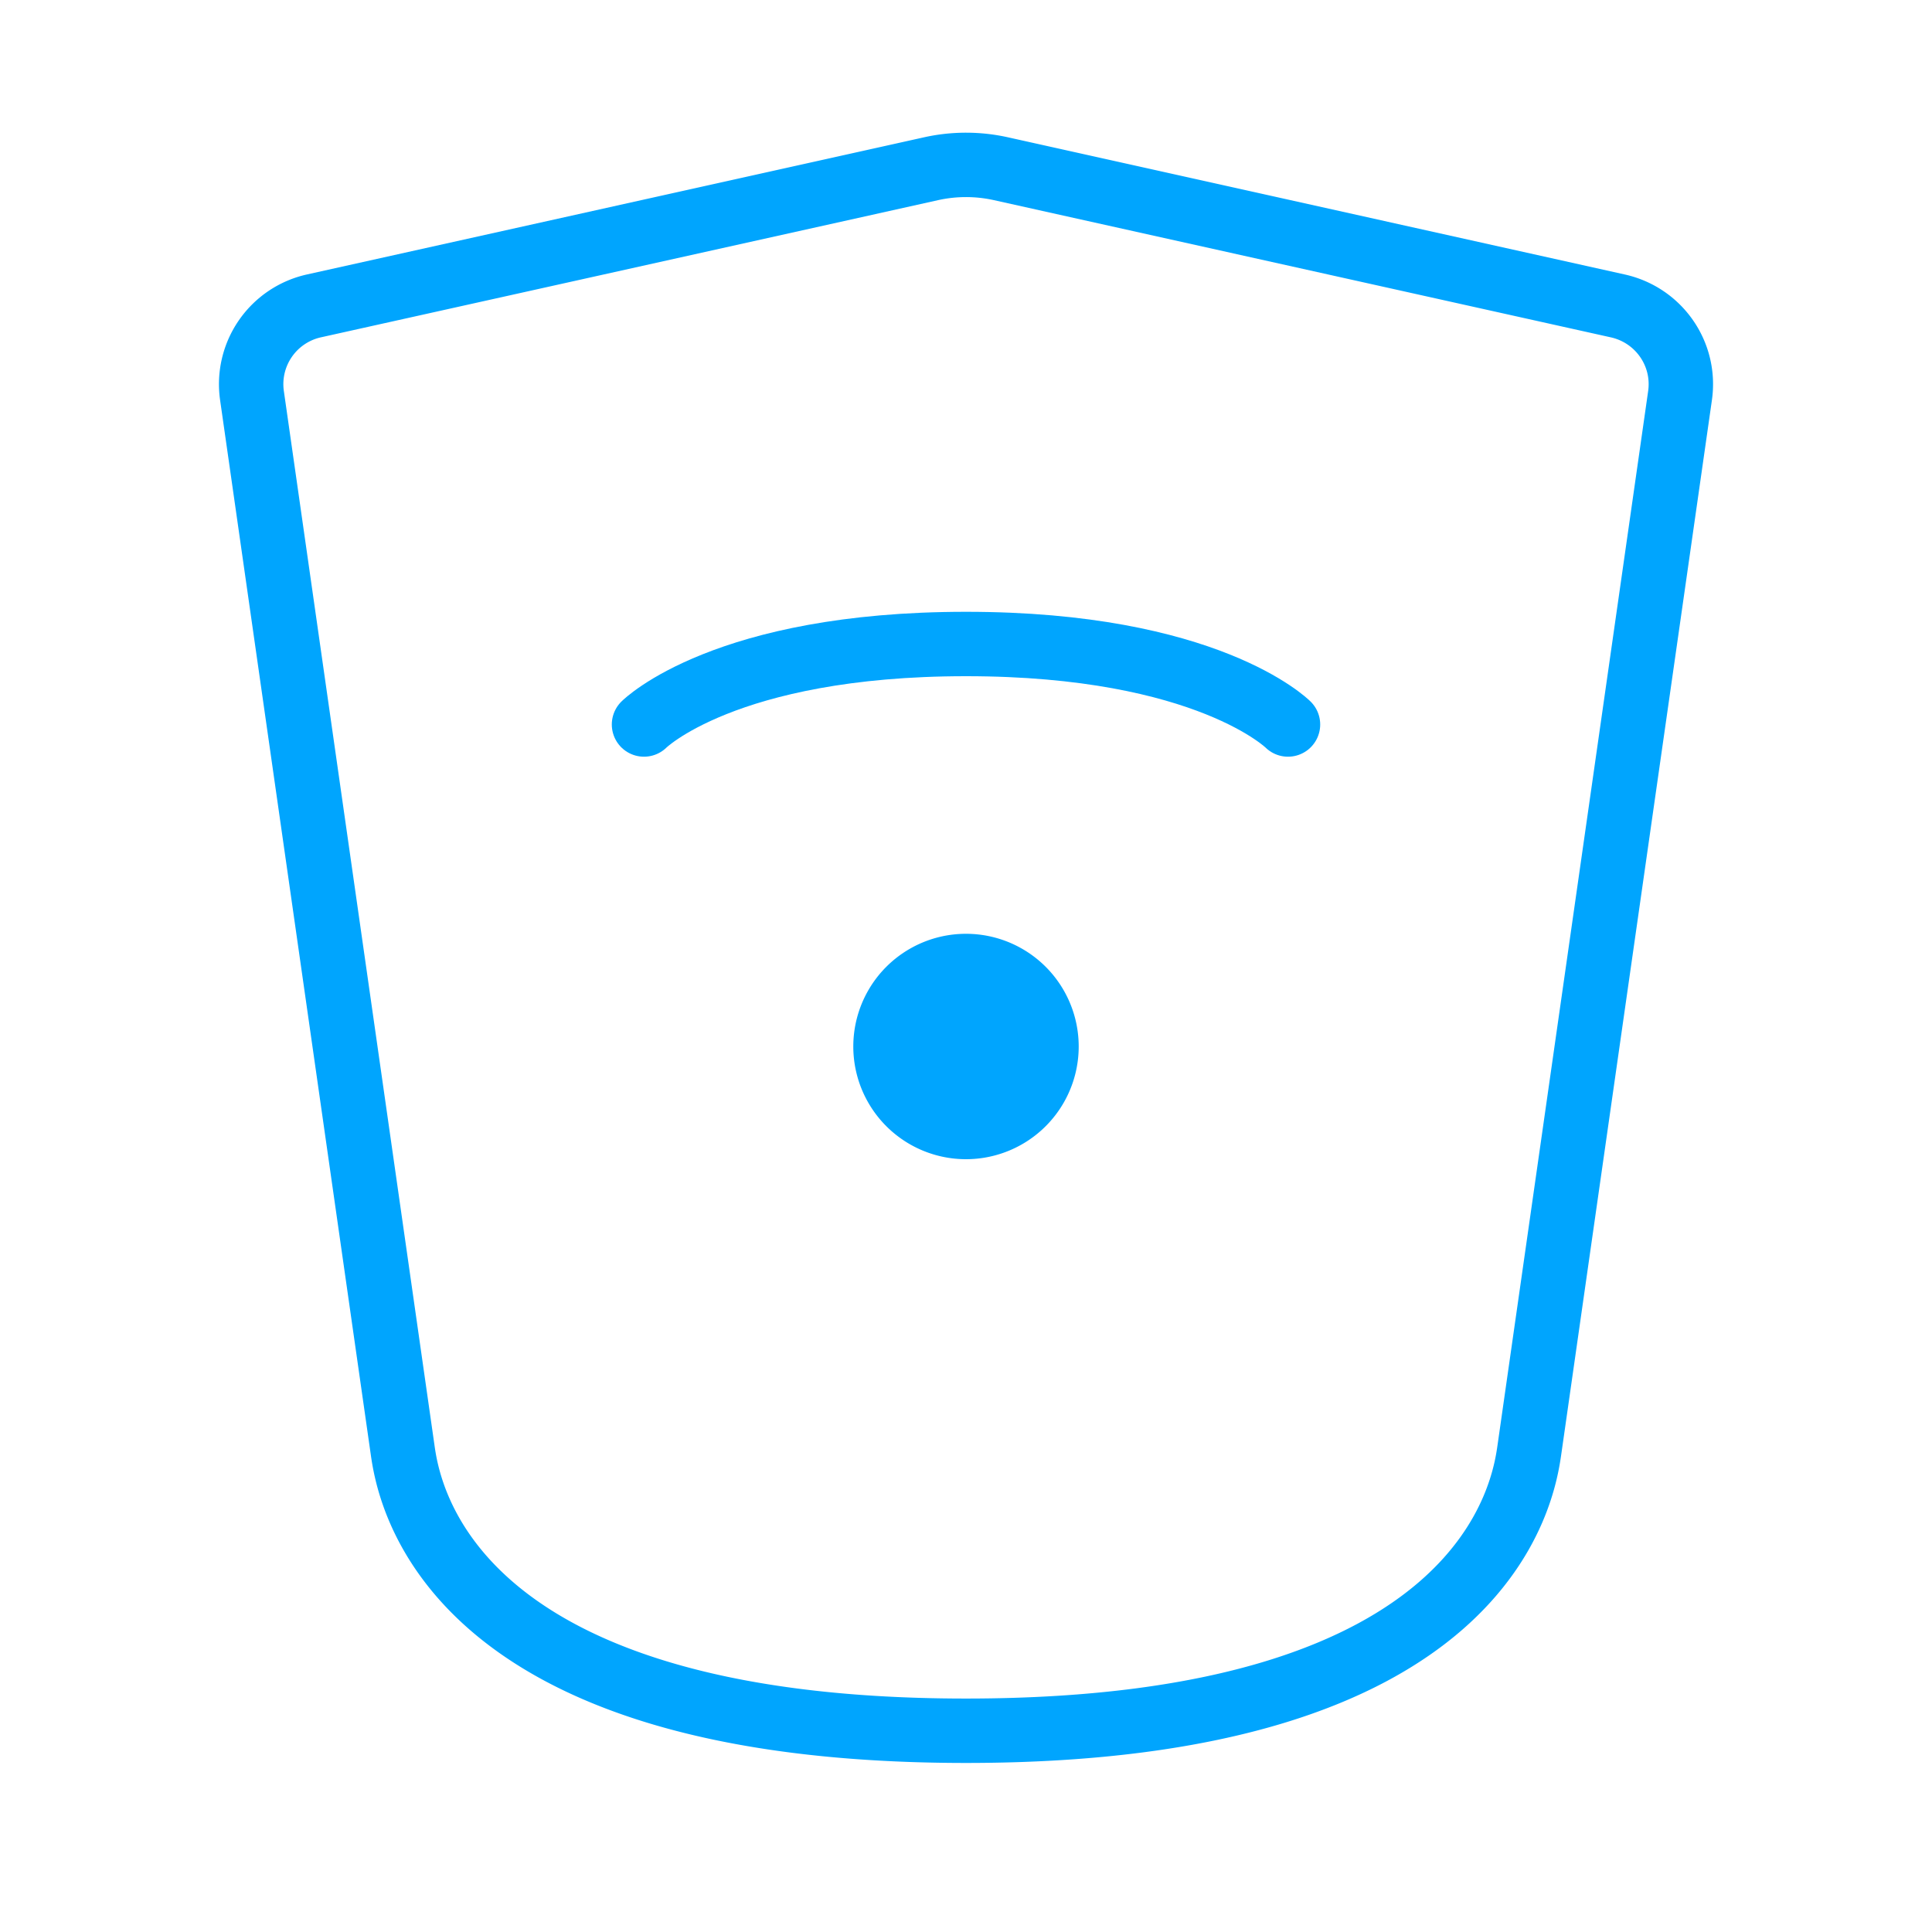 <?xml version="1.0" encoding="UTF-8"?><svg xmlns="http://www.w3.org/2000/svg" width="64px" height="64px" fill="none" stroke-width="0.8" viewBox="0 0 24 24" color="#00a5fe"><path stroke="#00a5fe" stroke-width="0.8" stroke-linecap="round" stroke-linejoin="round" d="M8 9s1-1 4-1 4 1 4 1"></path><path fill="#00a5fe" stroke="#00a5fe" stroke-width="0.8" stroke-linecap="round" stroke-linejoin="round" d="M12 14a1 1 0 1 0 0-2 1 1 0 0 0 0 2Z"></path><path stroke="#00a5fe" stroke-width="0.8" stroke-linecap="round" stroke-linejoin="round" d="M5 18 3.13 4.913a.996.996 0 0 1 .774-1.114l7.662-1.703a2 2 0 0 1 .868 0L20.096 3.8c.51.113.848.596.774 1.114L19 18c-.07.495-.5 3.5-7 3.5S5.07 18.495 5 18Z"></path></svg>